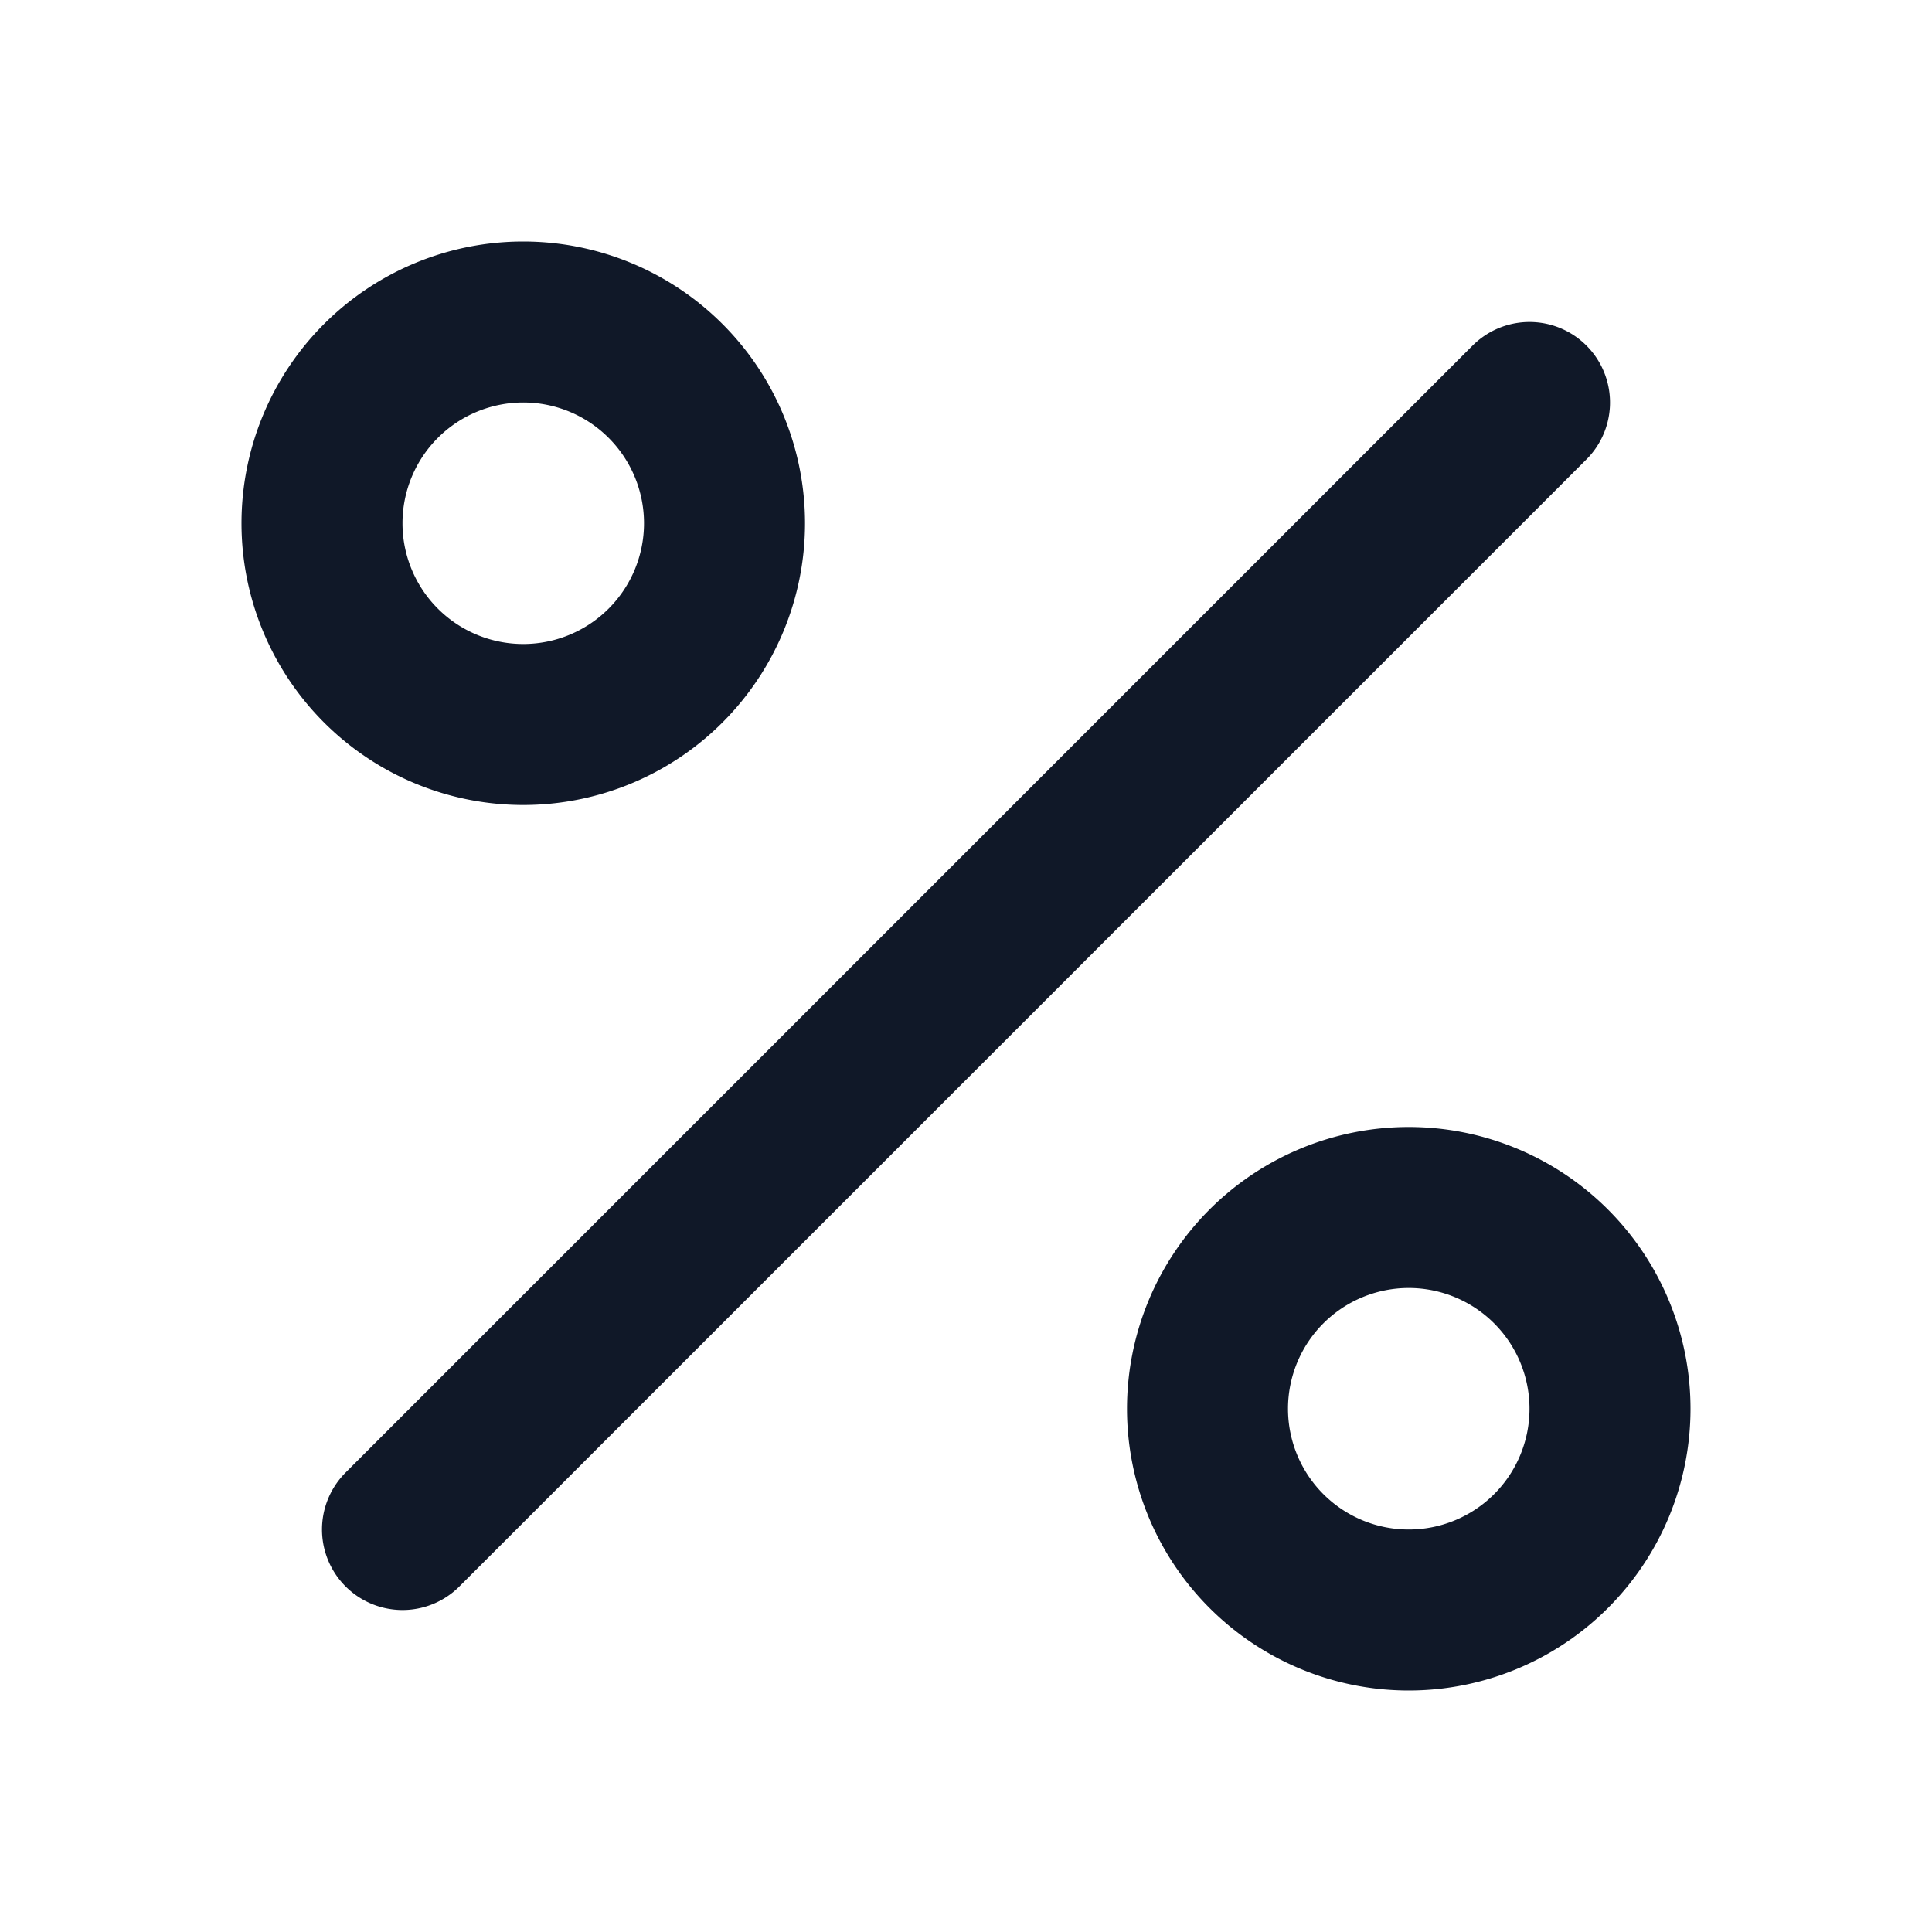 <svg xmlns="http://www.w3.org/2000/svg" width="24" height="24" fill="none">
  <path stroke="#101828" stroke-linecap="round" stroke-linejoin="round" stroke-width="2" d="M19 5 5 19M9 6.5a2.5 2.5 0 1 1-5 0 2.5 2.5 0 0 1 5 0m11 11a2.5 2.5 0 1 1-5 0 2.5 2.5 0 0 1 5 0"/>
</svg>

